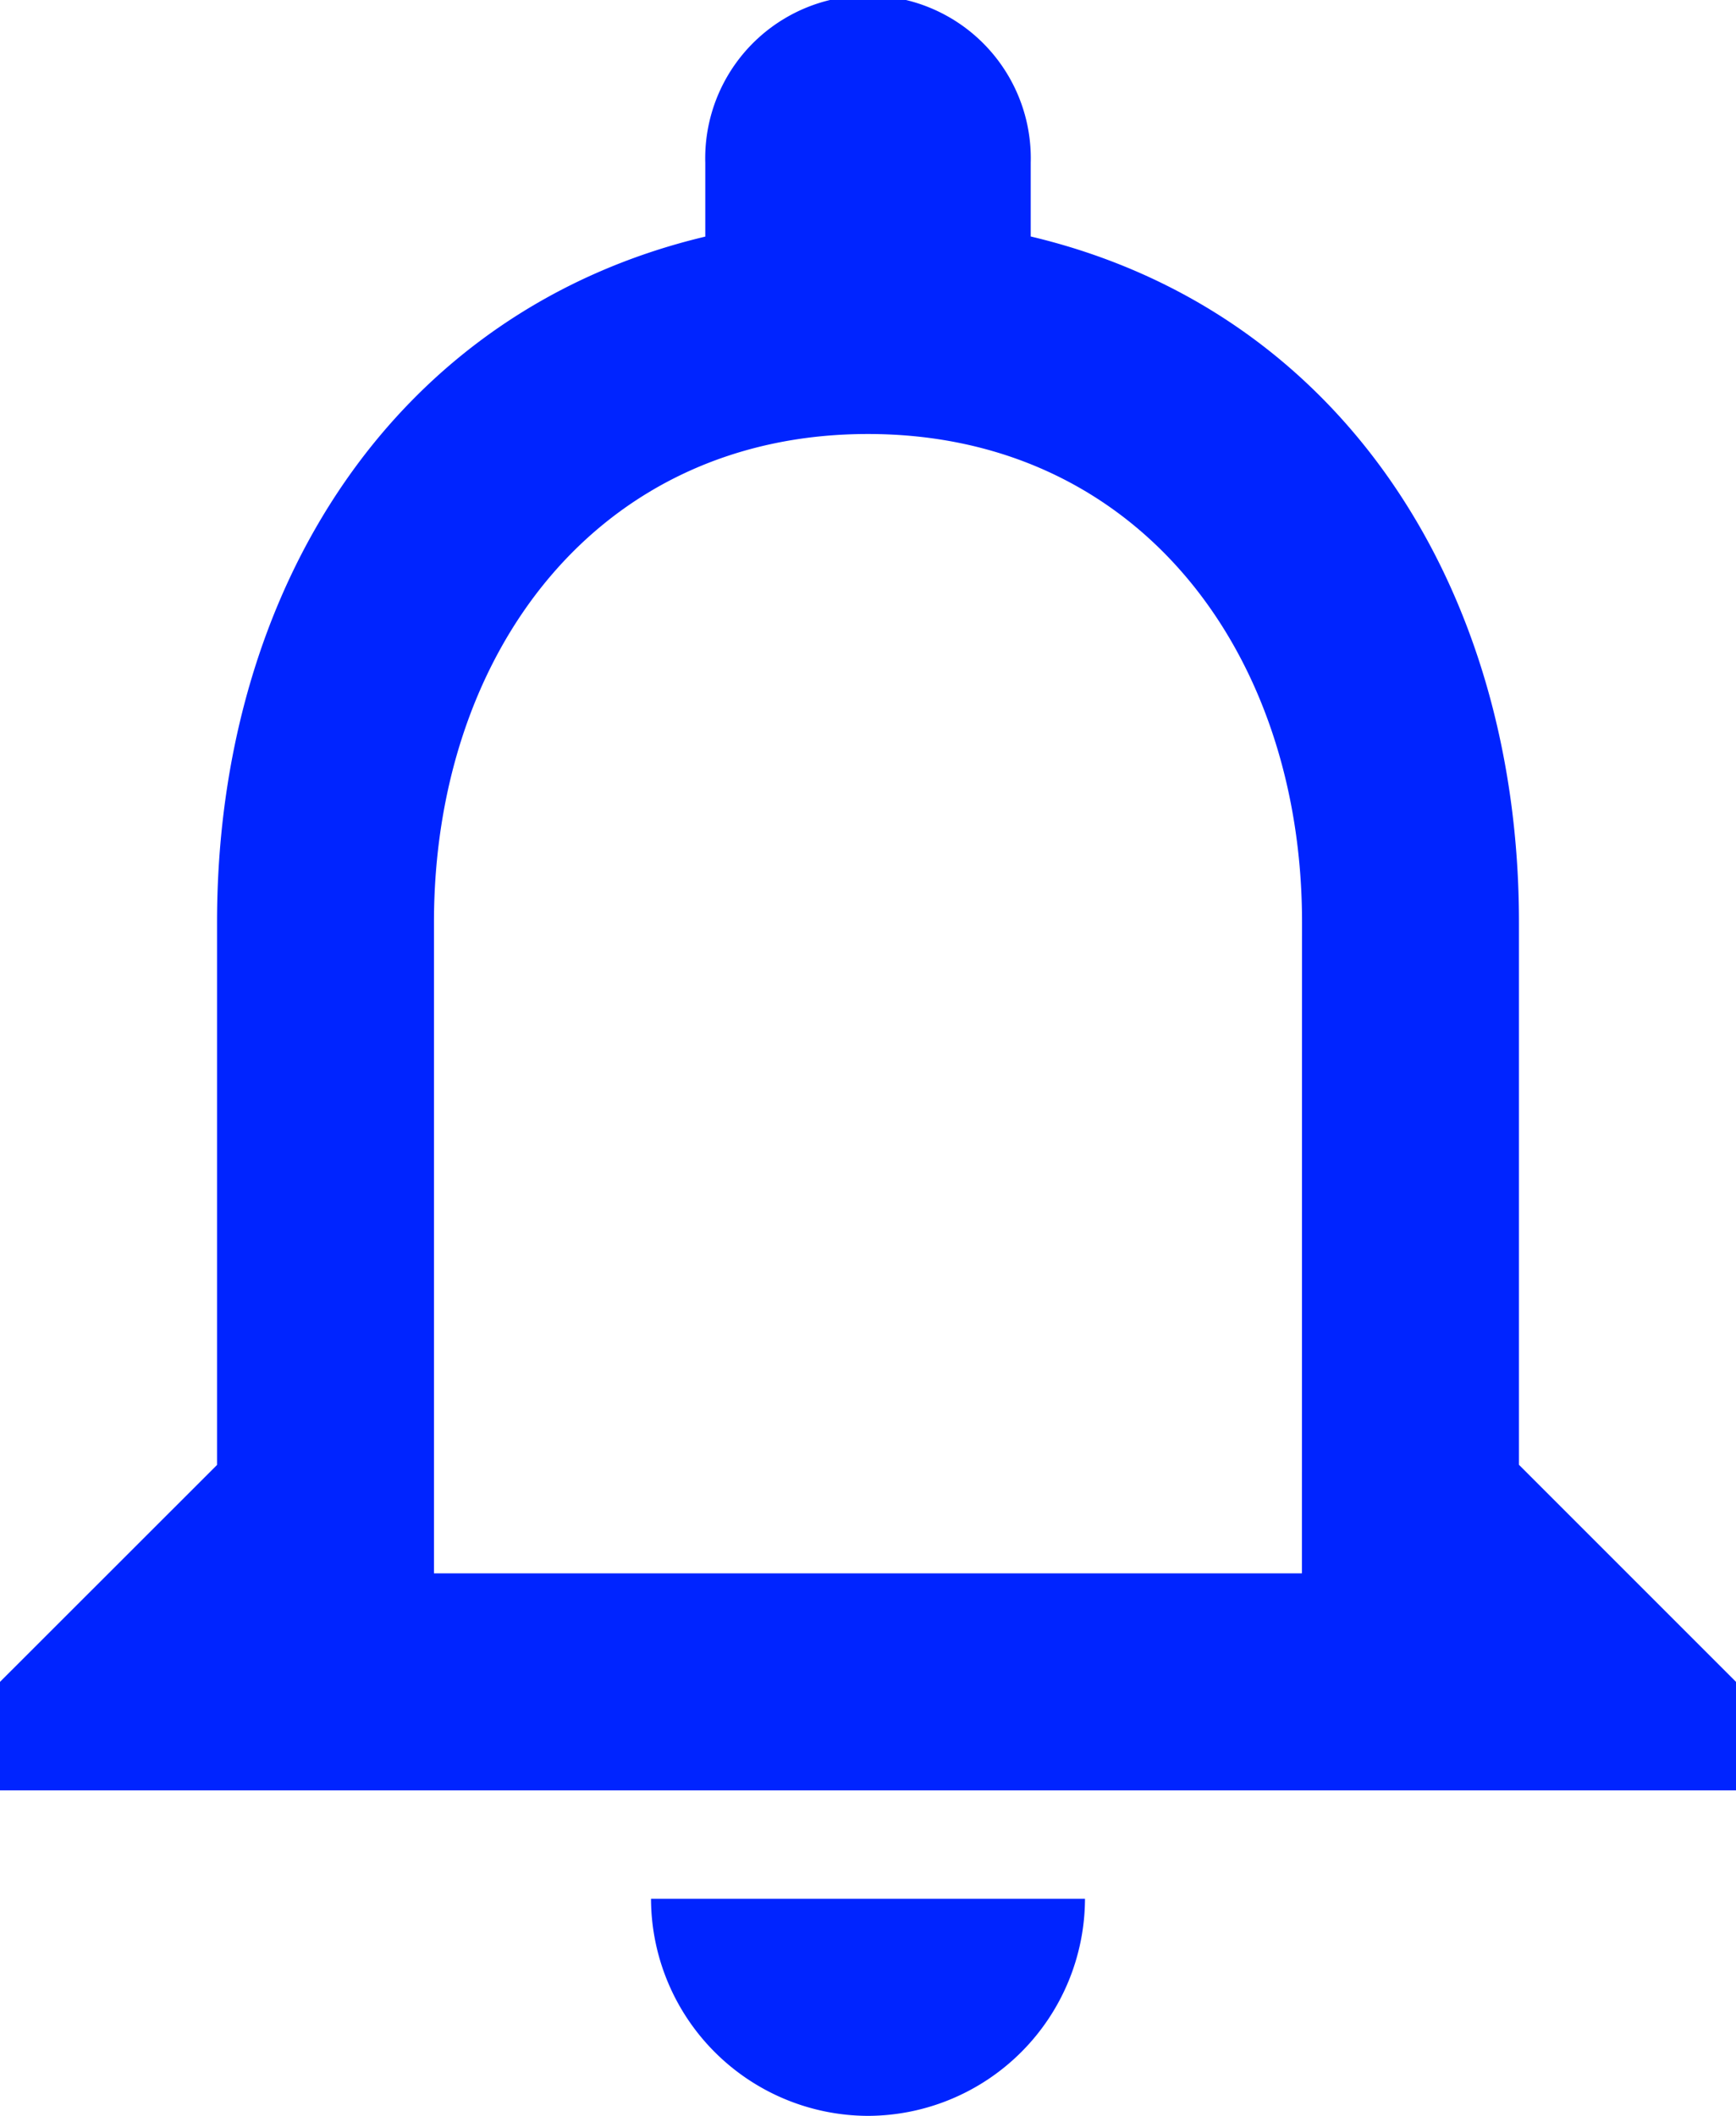 <svg id="Icon_material-notifications-none" data-name="Icon material-notifications-none" xmlns="http://www.w3.org/2000/svg" width="13.949" height="17" viewBox="0 0 13.949 17">
  <path id="Icon_material-notifications-none-2" data-name="Icon material-notifications-none" d="M12.974,20.75a1.749,1.749,0,0,0,1.744-1.744H11.231A1.749,1.749,0,0,0,12.974,20.75Zm5.231-5.231V11.16c0-2.676-1.421-4.917-3.923-5.51V5.058a1.308,1.308,0,1,0-2.615,0v.593c-2.493.593-3.923,2.825-3.923,5.51v4.359L6,17.263v.872H19.949v-.872Zm-1.744.872H9.487V11.16C9.487,9,10.8,7.237,12.974,7.237S16.462,9,16.462,11.16Z" transform="translate(-6 -3.75)" fill="#0024ff"/>
</svg>
